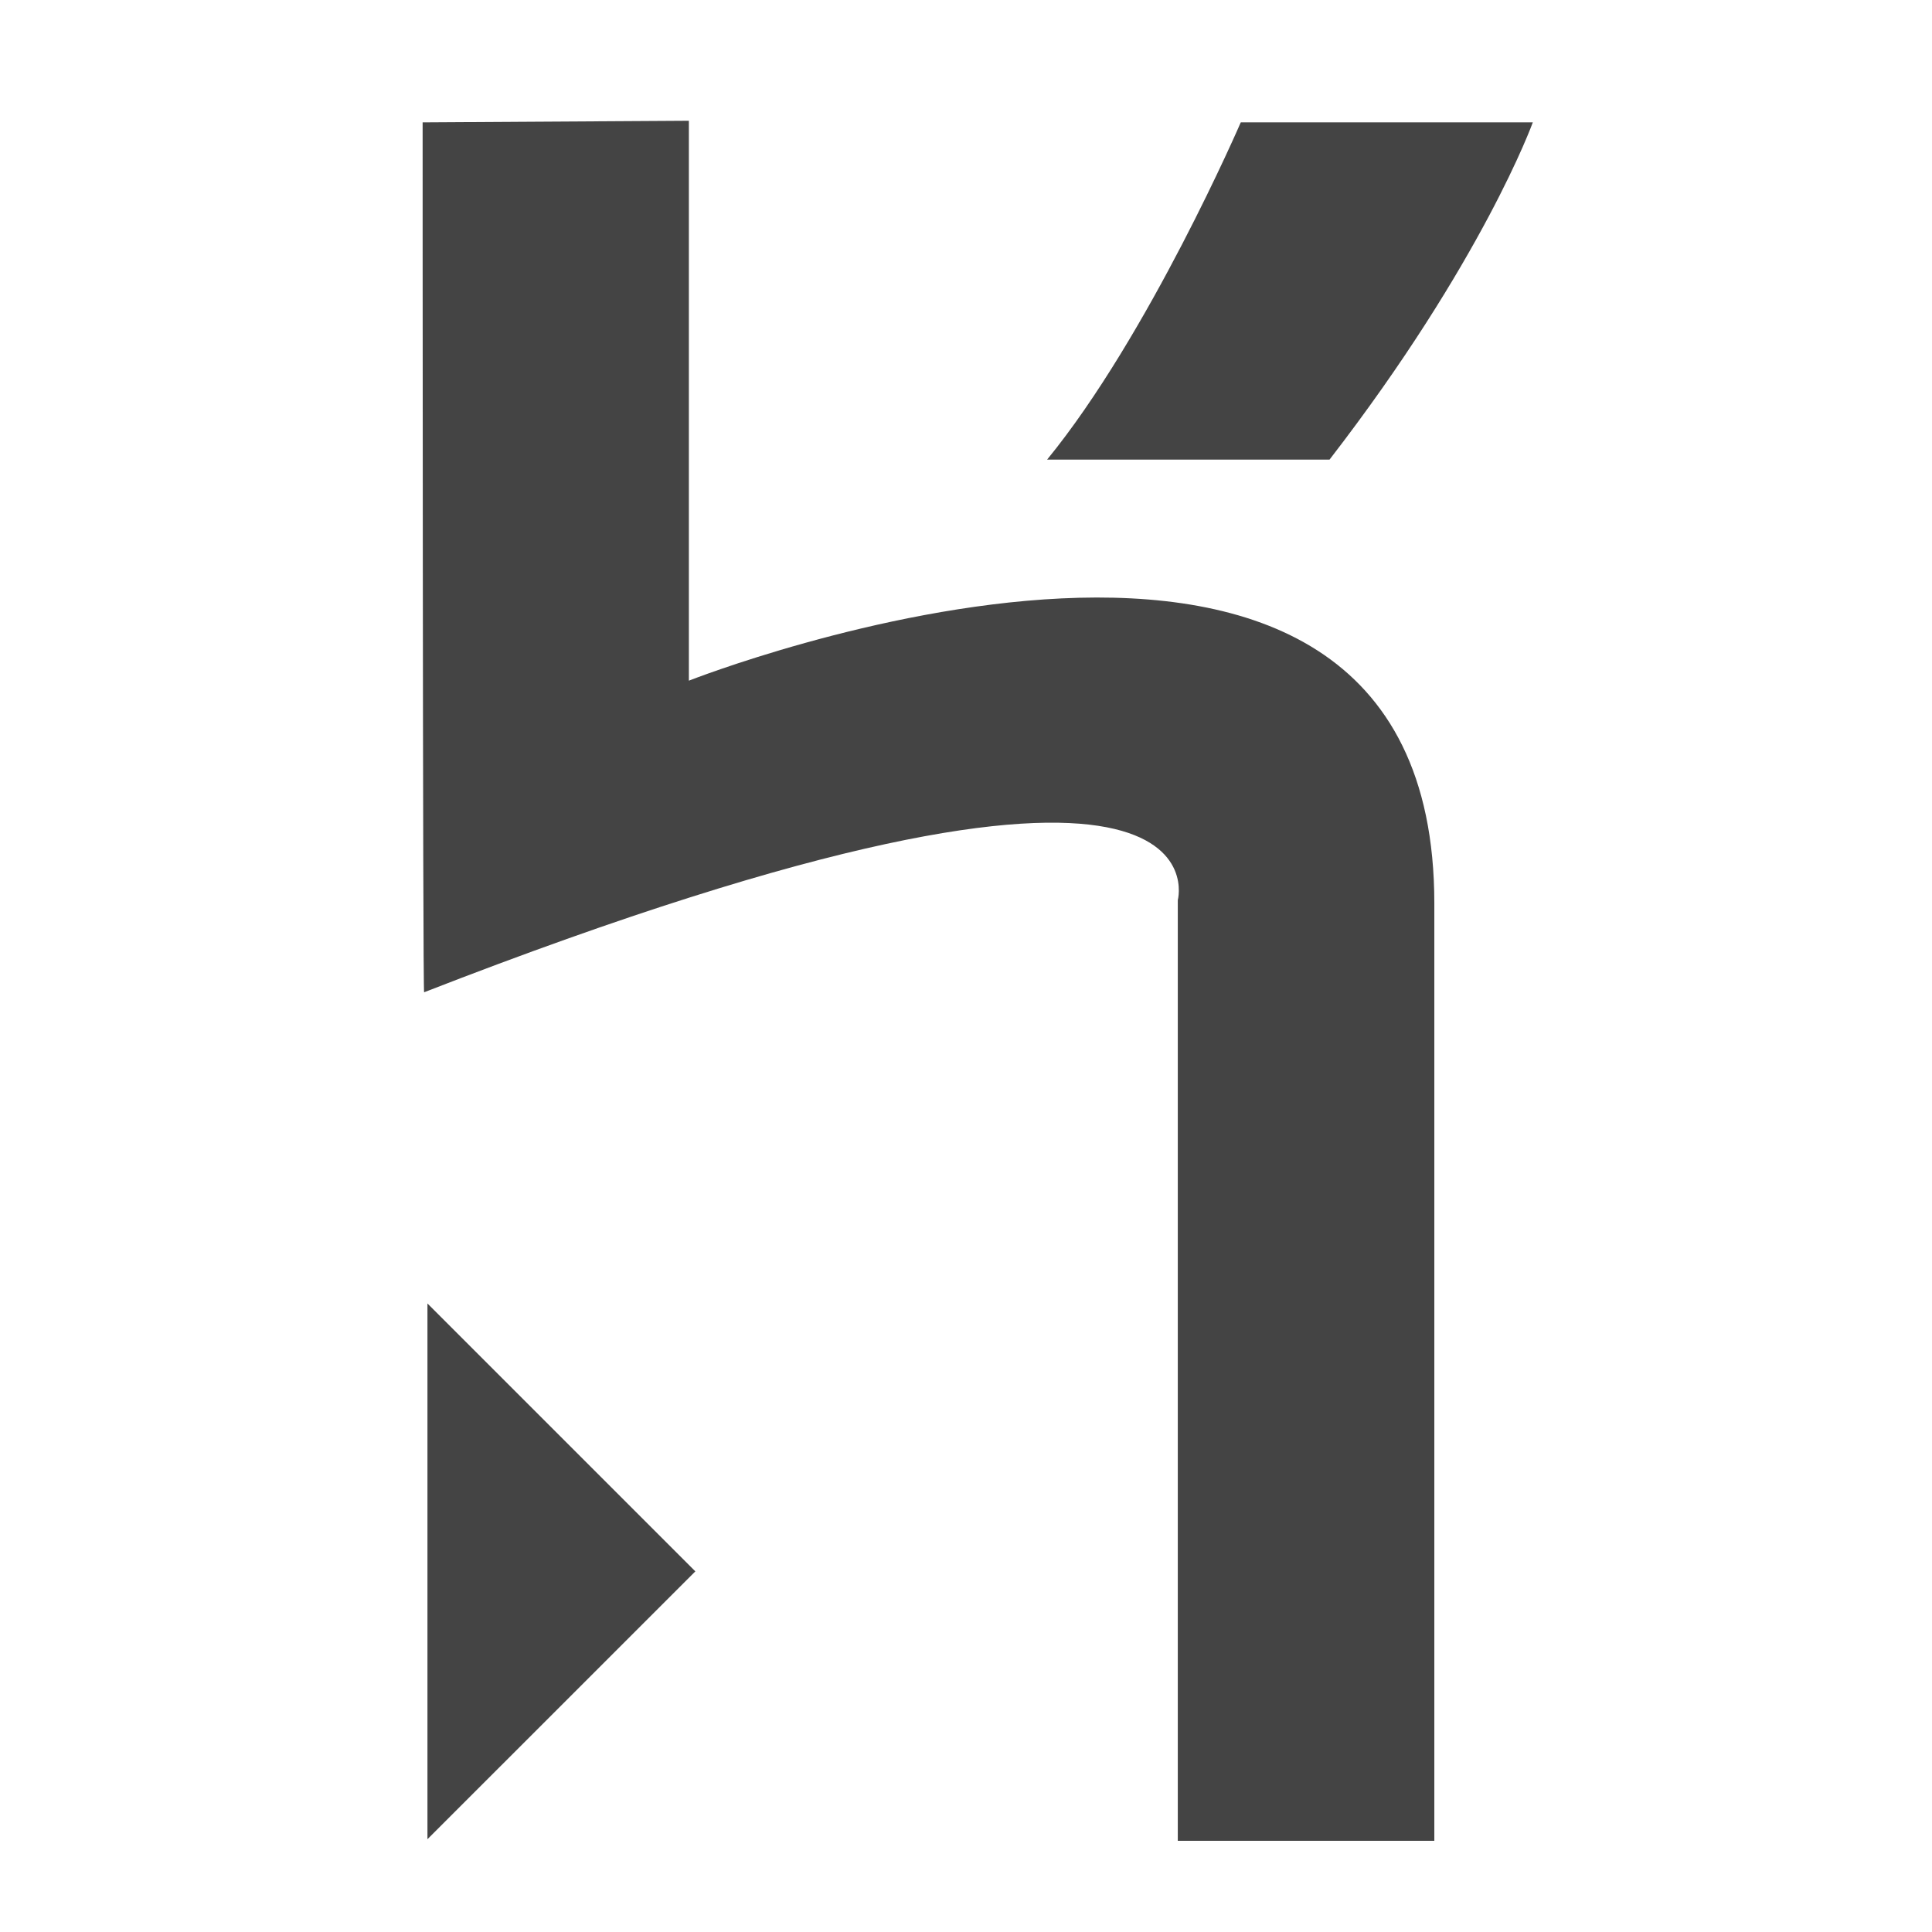 <?xml version="1.0" encoding="UTF-8"?>
<svg width="32px" height="32px" viewBox="0 0 32 32" version="1.1" xmlns="http://www.w3.org/2000/svg" xmlns:xlink="http://www.w3.org/1999/xlink">
    <!-- Generator: Sketch 49.1 (51147) - http://www.bohemiancoding.com/sketch -->
    <title>heroku</title>
    <desc>Created with Sketch.</desc>
    <defs></defs>
    <g id="heroku" stroke="none" stroke-width="1" fill="none" fill-rule="evenodd">
        <path d="M19.508,30.49 L19.508,14.909 C19.508,14.909 20.521,11.181 7.025,16.435 C7,16.501 7,2.027 7,2.027 L11.41,2 L11.41,11.274 C11.41,11.274 23.757,6.411 23.757,14.962 L23.757,30.49 L19.508,30.49 L19.508,30.49 Z M22.021,7.613 L17.343,7.613 C19.027,5.554 20.551,2.027 20.551,2.027 L25.388,2.027 C25.388,2.027 24.56,4.326 22.021,7.613 L22.021,7.613 Z M7.08,30.463 L7.08,21.59 L11.517,26.027 L7.08,30.463 Z" id="path5017" fill="#444444" fill-rule="nonzero"></path>
    </g>
</svg>